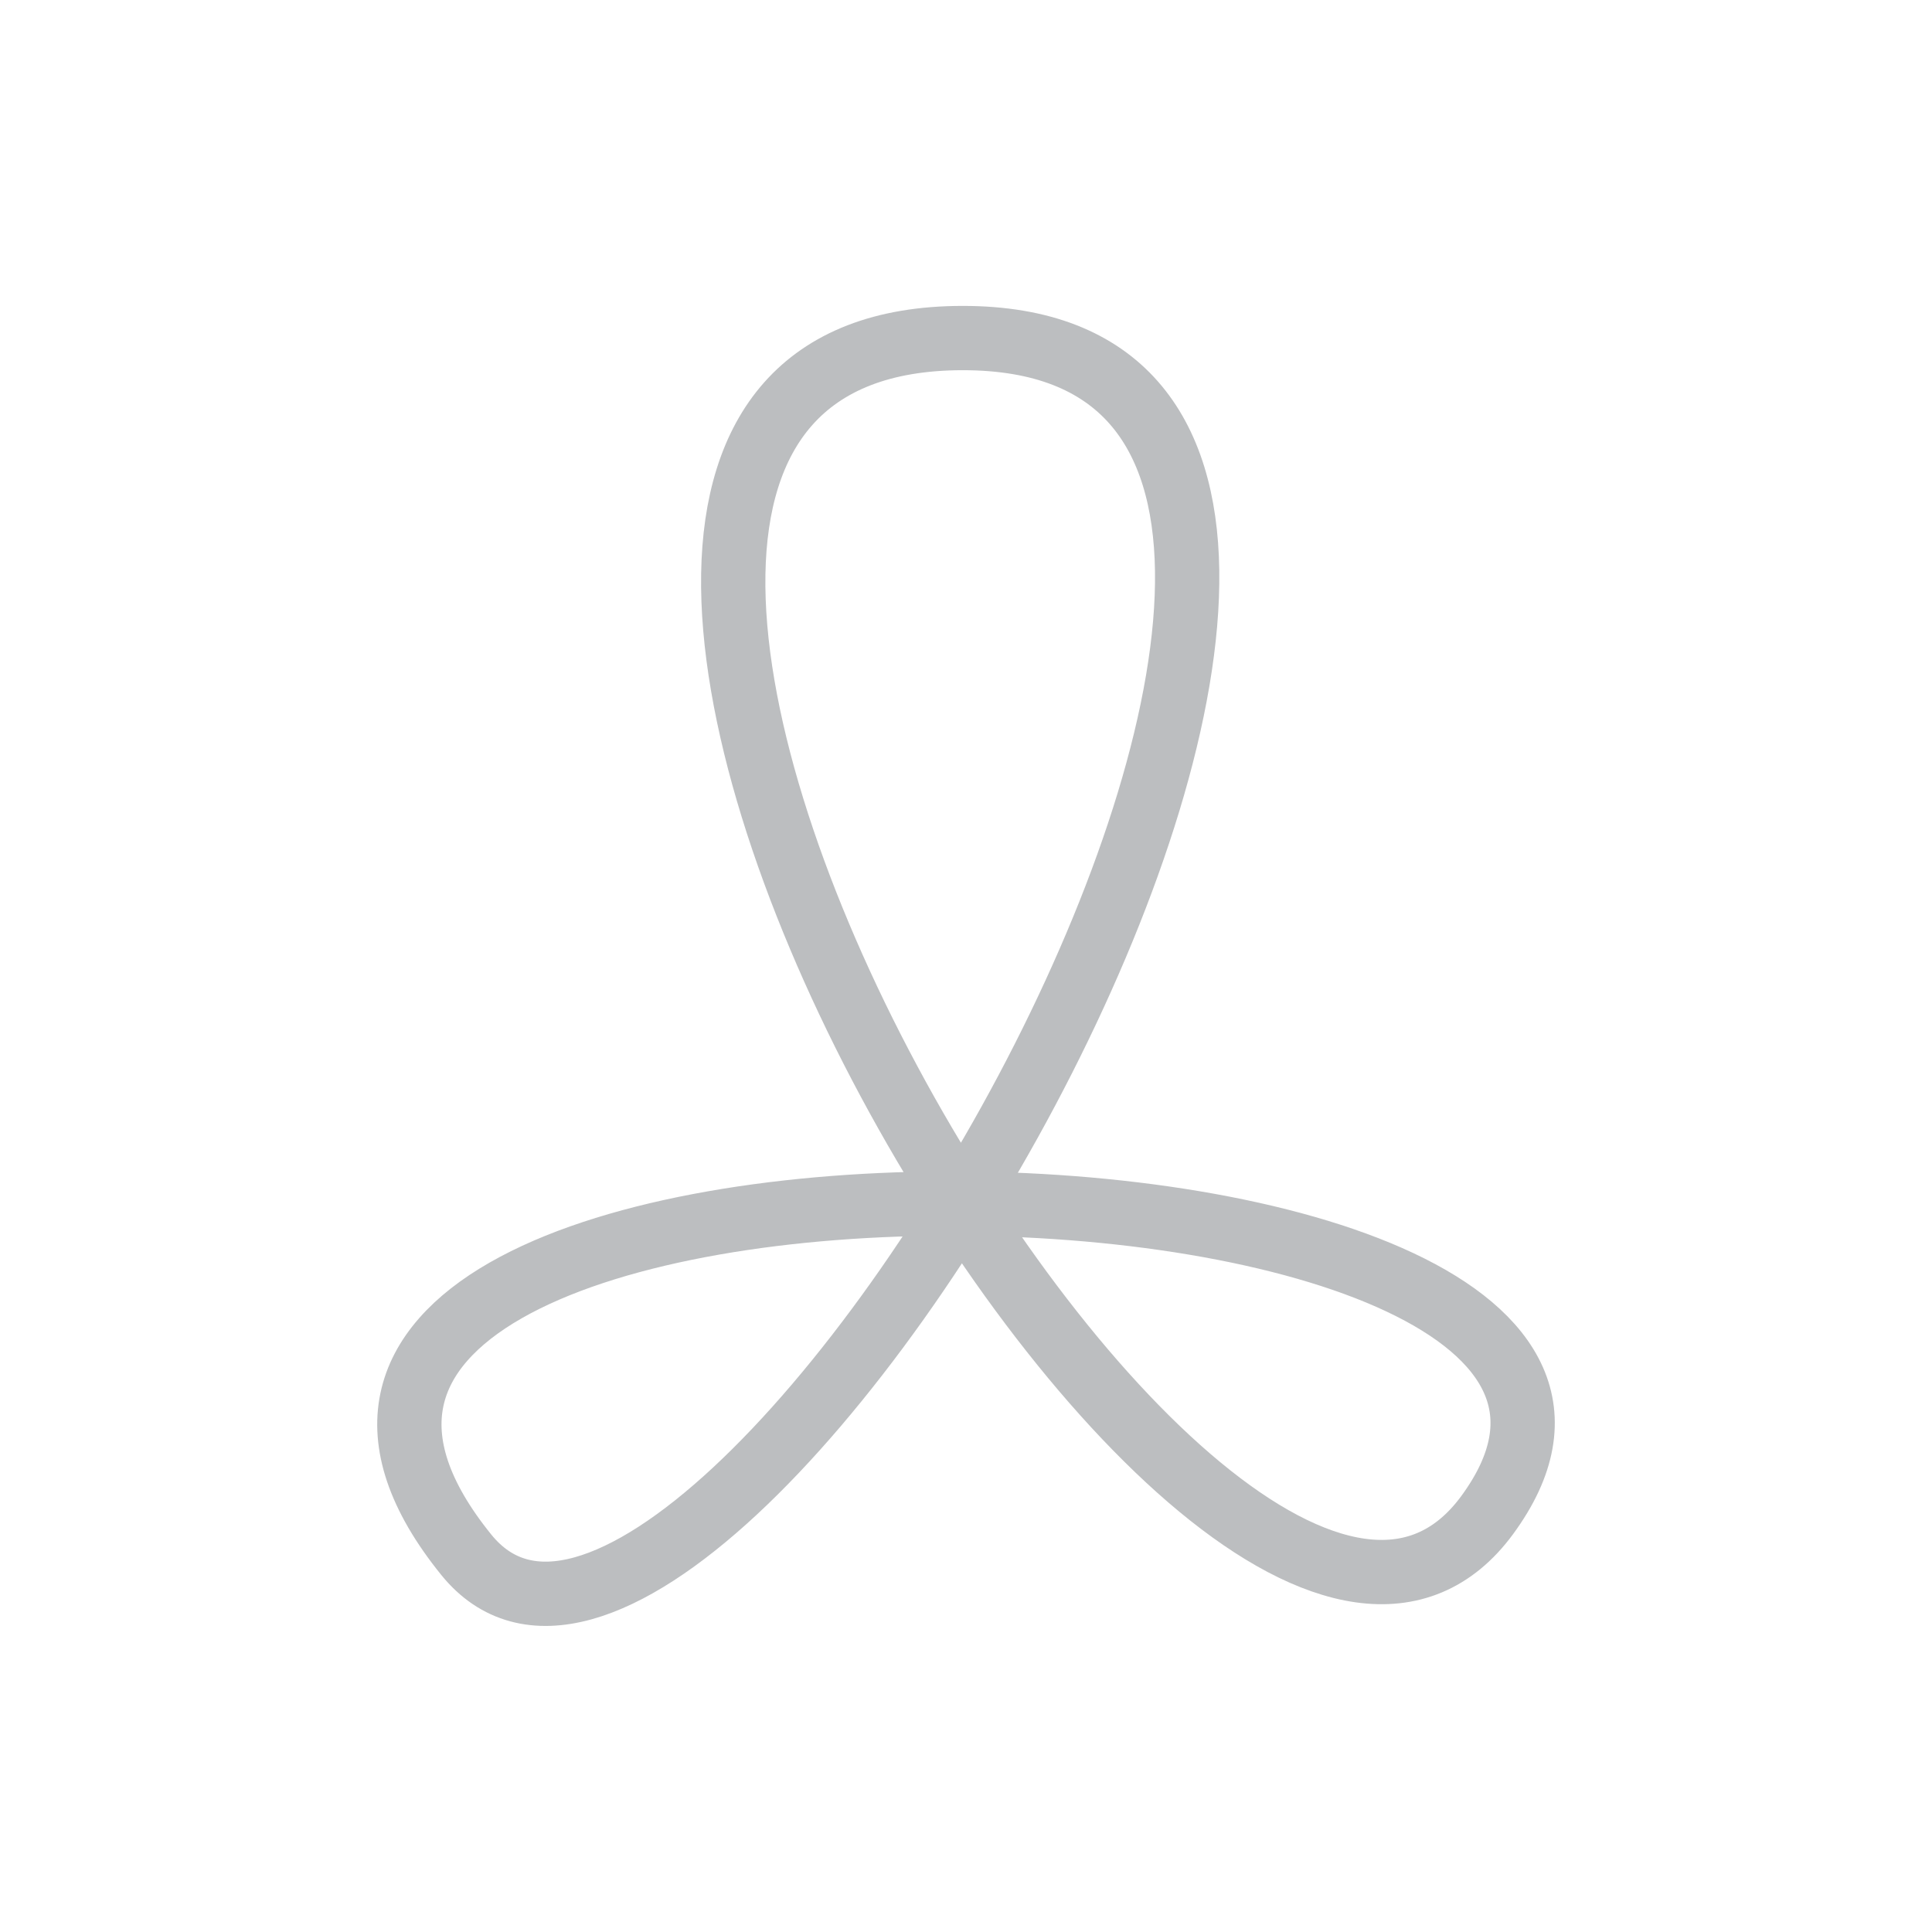 <svg id="Layer_1" data-name="Layer 1" xmlns="http://www.w3.org/2000/svg" viewBox="0 0 85.04 85.04"><defs><style>.cls-1{fill:none;stroke:#bcbec0;stroke-linecap:round;stroke-linejoin:round;stroke-width:2.83px;}</style></defs><title>persona</title><g id="Layer_2" data-name="Layer 2"><path class="cls-1" d="M65.46,66.69C53.53,82.94,13.86,14.88,42.38,14.88c27.95,0-11.21,66.73-21.86,53.55C3.59,47.5,78.64,48.73,65.46,66.69Z"/></g></svg>